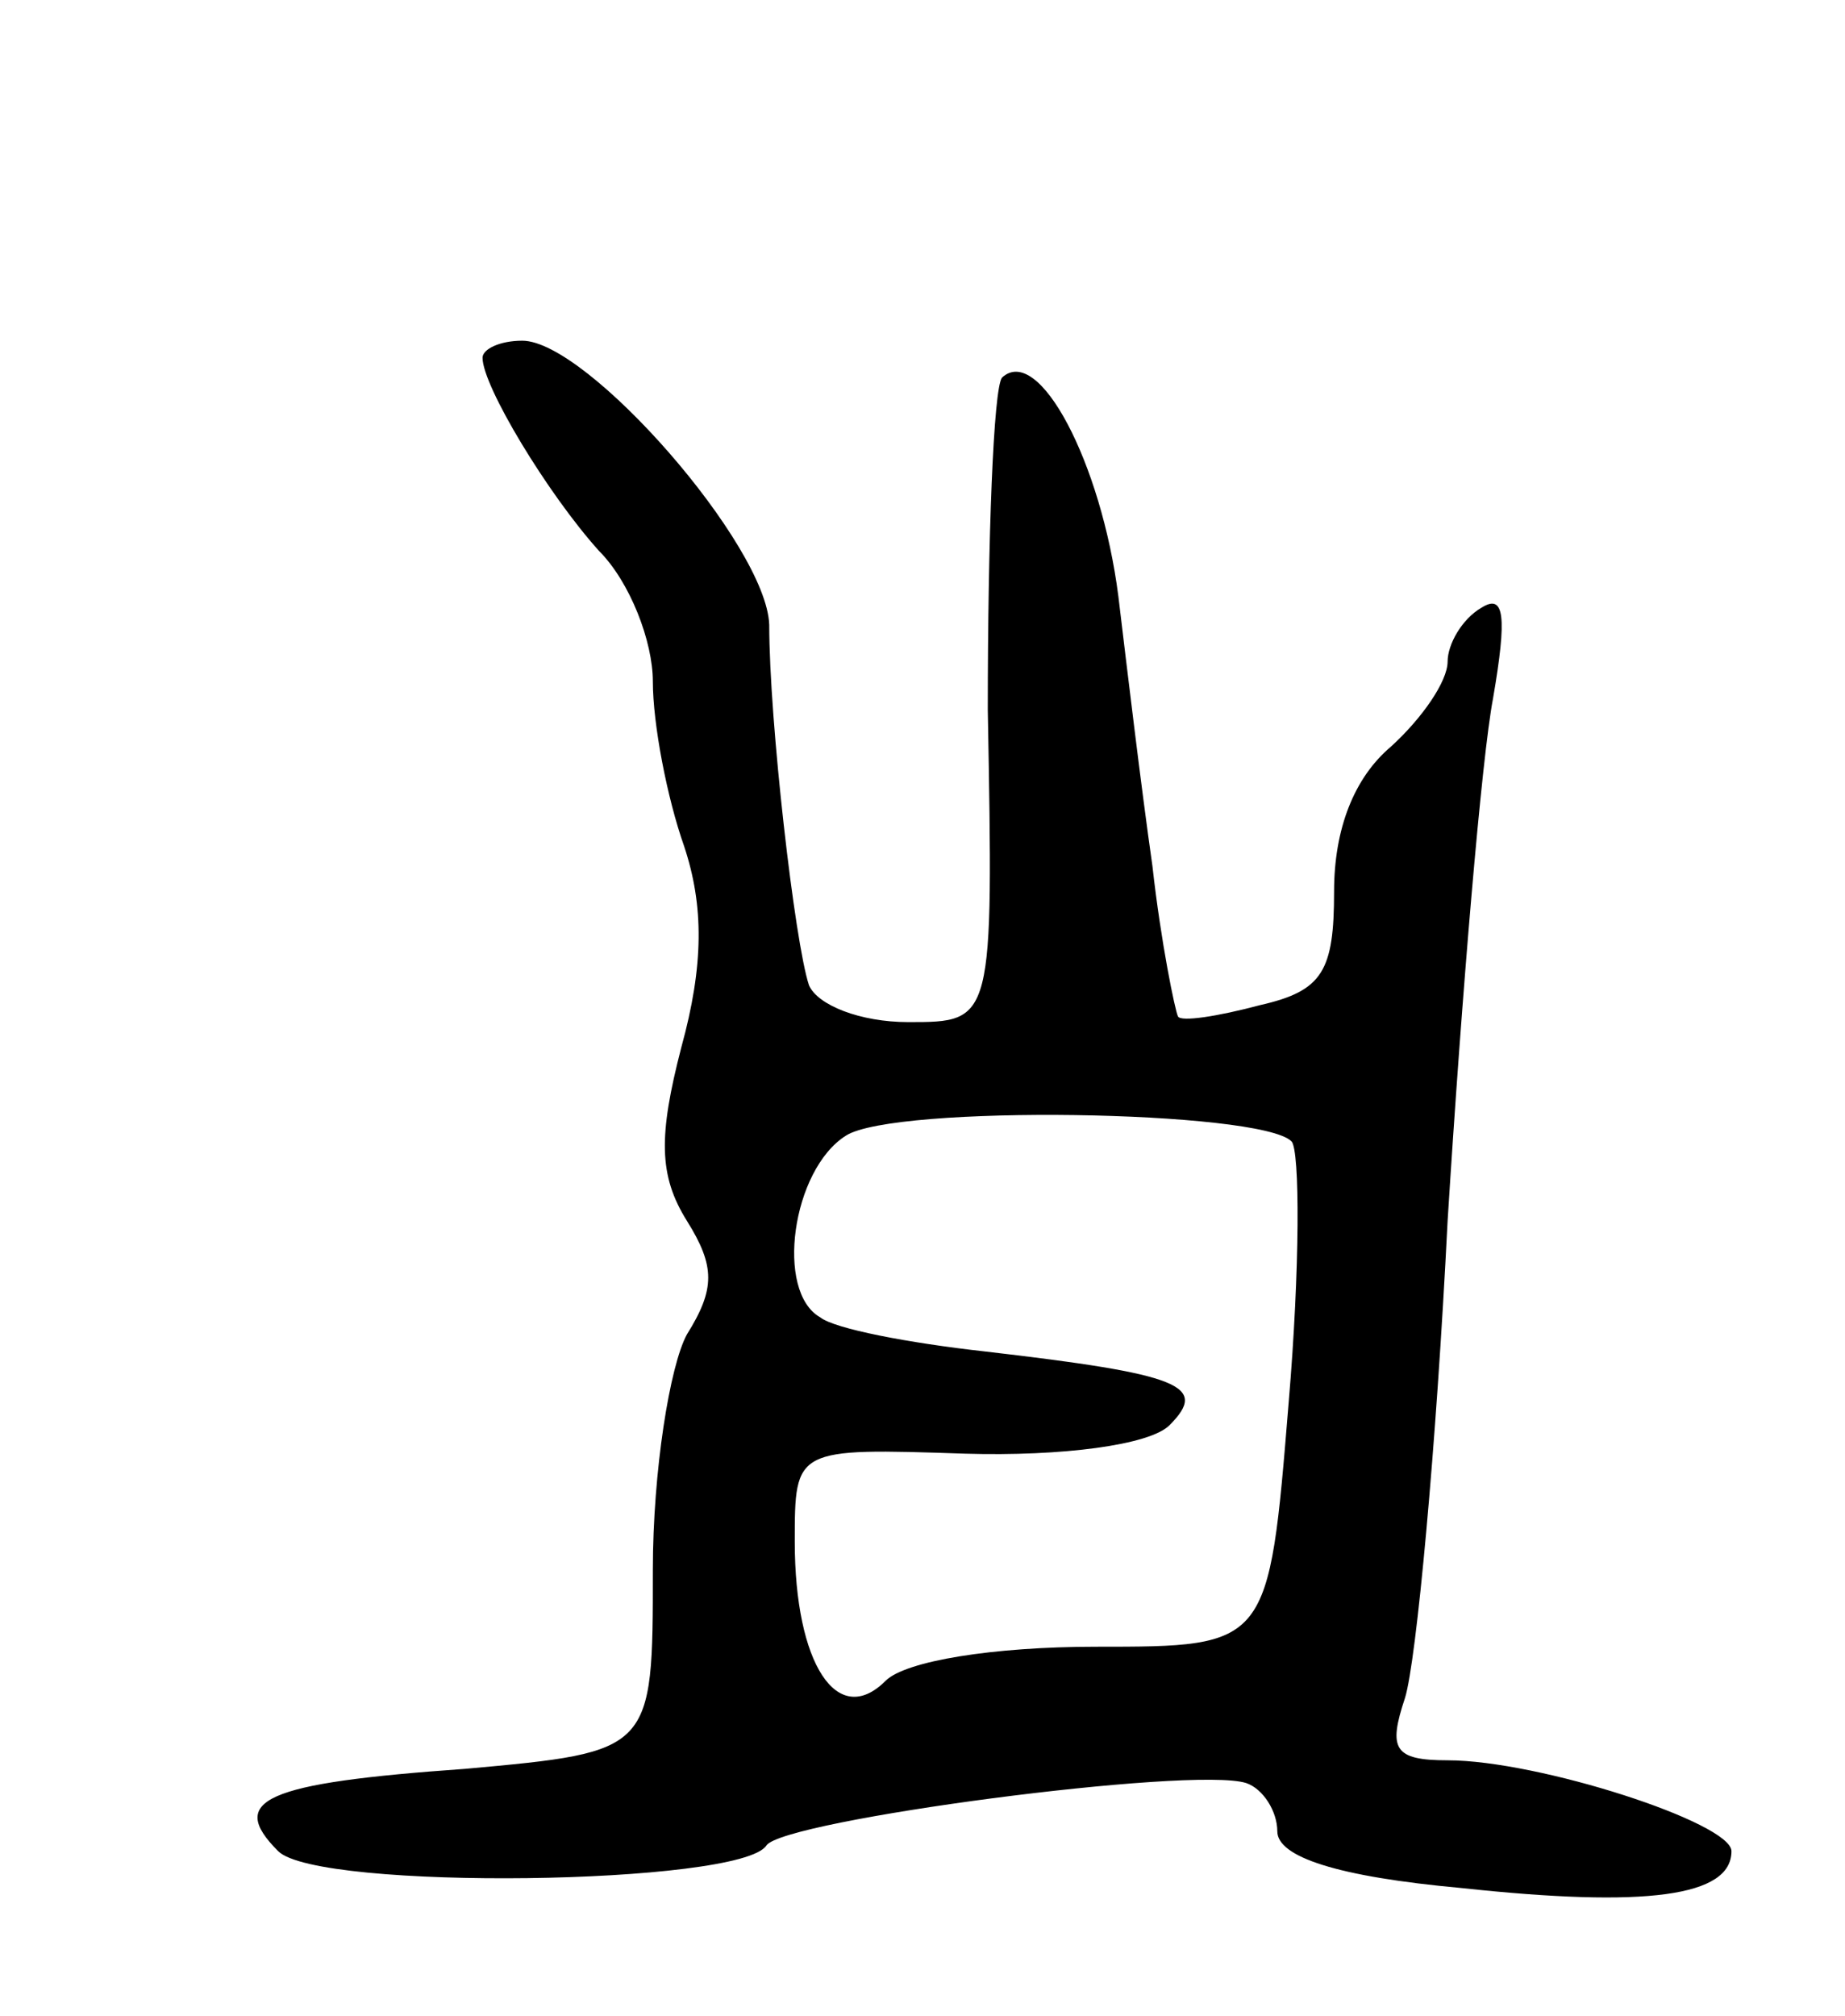 <svg version="1.0" xmlns="http://www.w3.org/2000/svg"
 width="65pt" height="71pt" viewBox="0 0 65 71"
 preserveAspectRatio="xMidYMid meet">
<g transform="translate(0,71) scale(0.1,-0.1)"
fill="#000000" stroke="none">
<path d="M170 584 c0 -10 23 -48 41 -68 11 -11 19 -32 19 -46 0 -15 5 -41 11
-58 7 -21 7 -42 -1 -71 -8 -31 -8 -45 2 -61 10 -16 10 -24 0 -40 -6 -11 -12
-48 -12 -83 0 -64 0 -64 -66 -70 -71 -5 -84 -11 -66 -29 14 -14 163 -12 172 2
6 9 150 28 169 22 6 -2 11 -10 11 -17 0 -9 21 -16 65 -20 65 -7 95 -3 95 13 0
10 -68 32 -100 32 -19 0 -21 4 -15 22 4 13 11 88 15 168 5 80 12 163 16 184 5
29 4 37 -4 32 -7 -4 -12 -13 -12 -19 0 -7 -9 -20 -20 -30 -13 -11 -20 -29 -20
-51 0 -28 -4 -35 -26 -40 -15 -4 -28 -6 -29 -4 -1 2 -6 26 -9 53 -4 28 -9 70
-12 95 -6 47 -28 89 -41 77 -3 -4 -5 -56 -5 -117 2 -110 2 -110 -28 -110 -17
0 -32 6 -35 13 -5 15 -14 93 -14 127 -1 28 -64 100 -87 100 -8 0 -14 -3 -14
-6z m285 -276 c3 -3 3 -45 -1 -92 -7 -86 -7 -86 -68 -86 -36 0 -67 -5 -74 -12
-17 -17 -32 6 -32 49 0 33 0 33 60 31 34 -1 65 3 72 10 14 14 4 18 -65 26 -27
3 -53 8 -58 12 -16 9 -10 52 9 64 17 11 146 9 157 -2z"/>
</g>
</svg>
